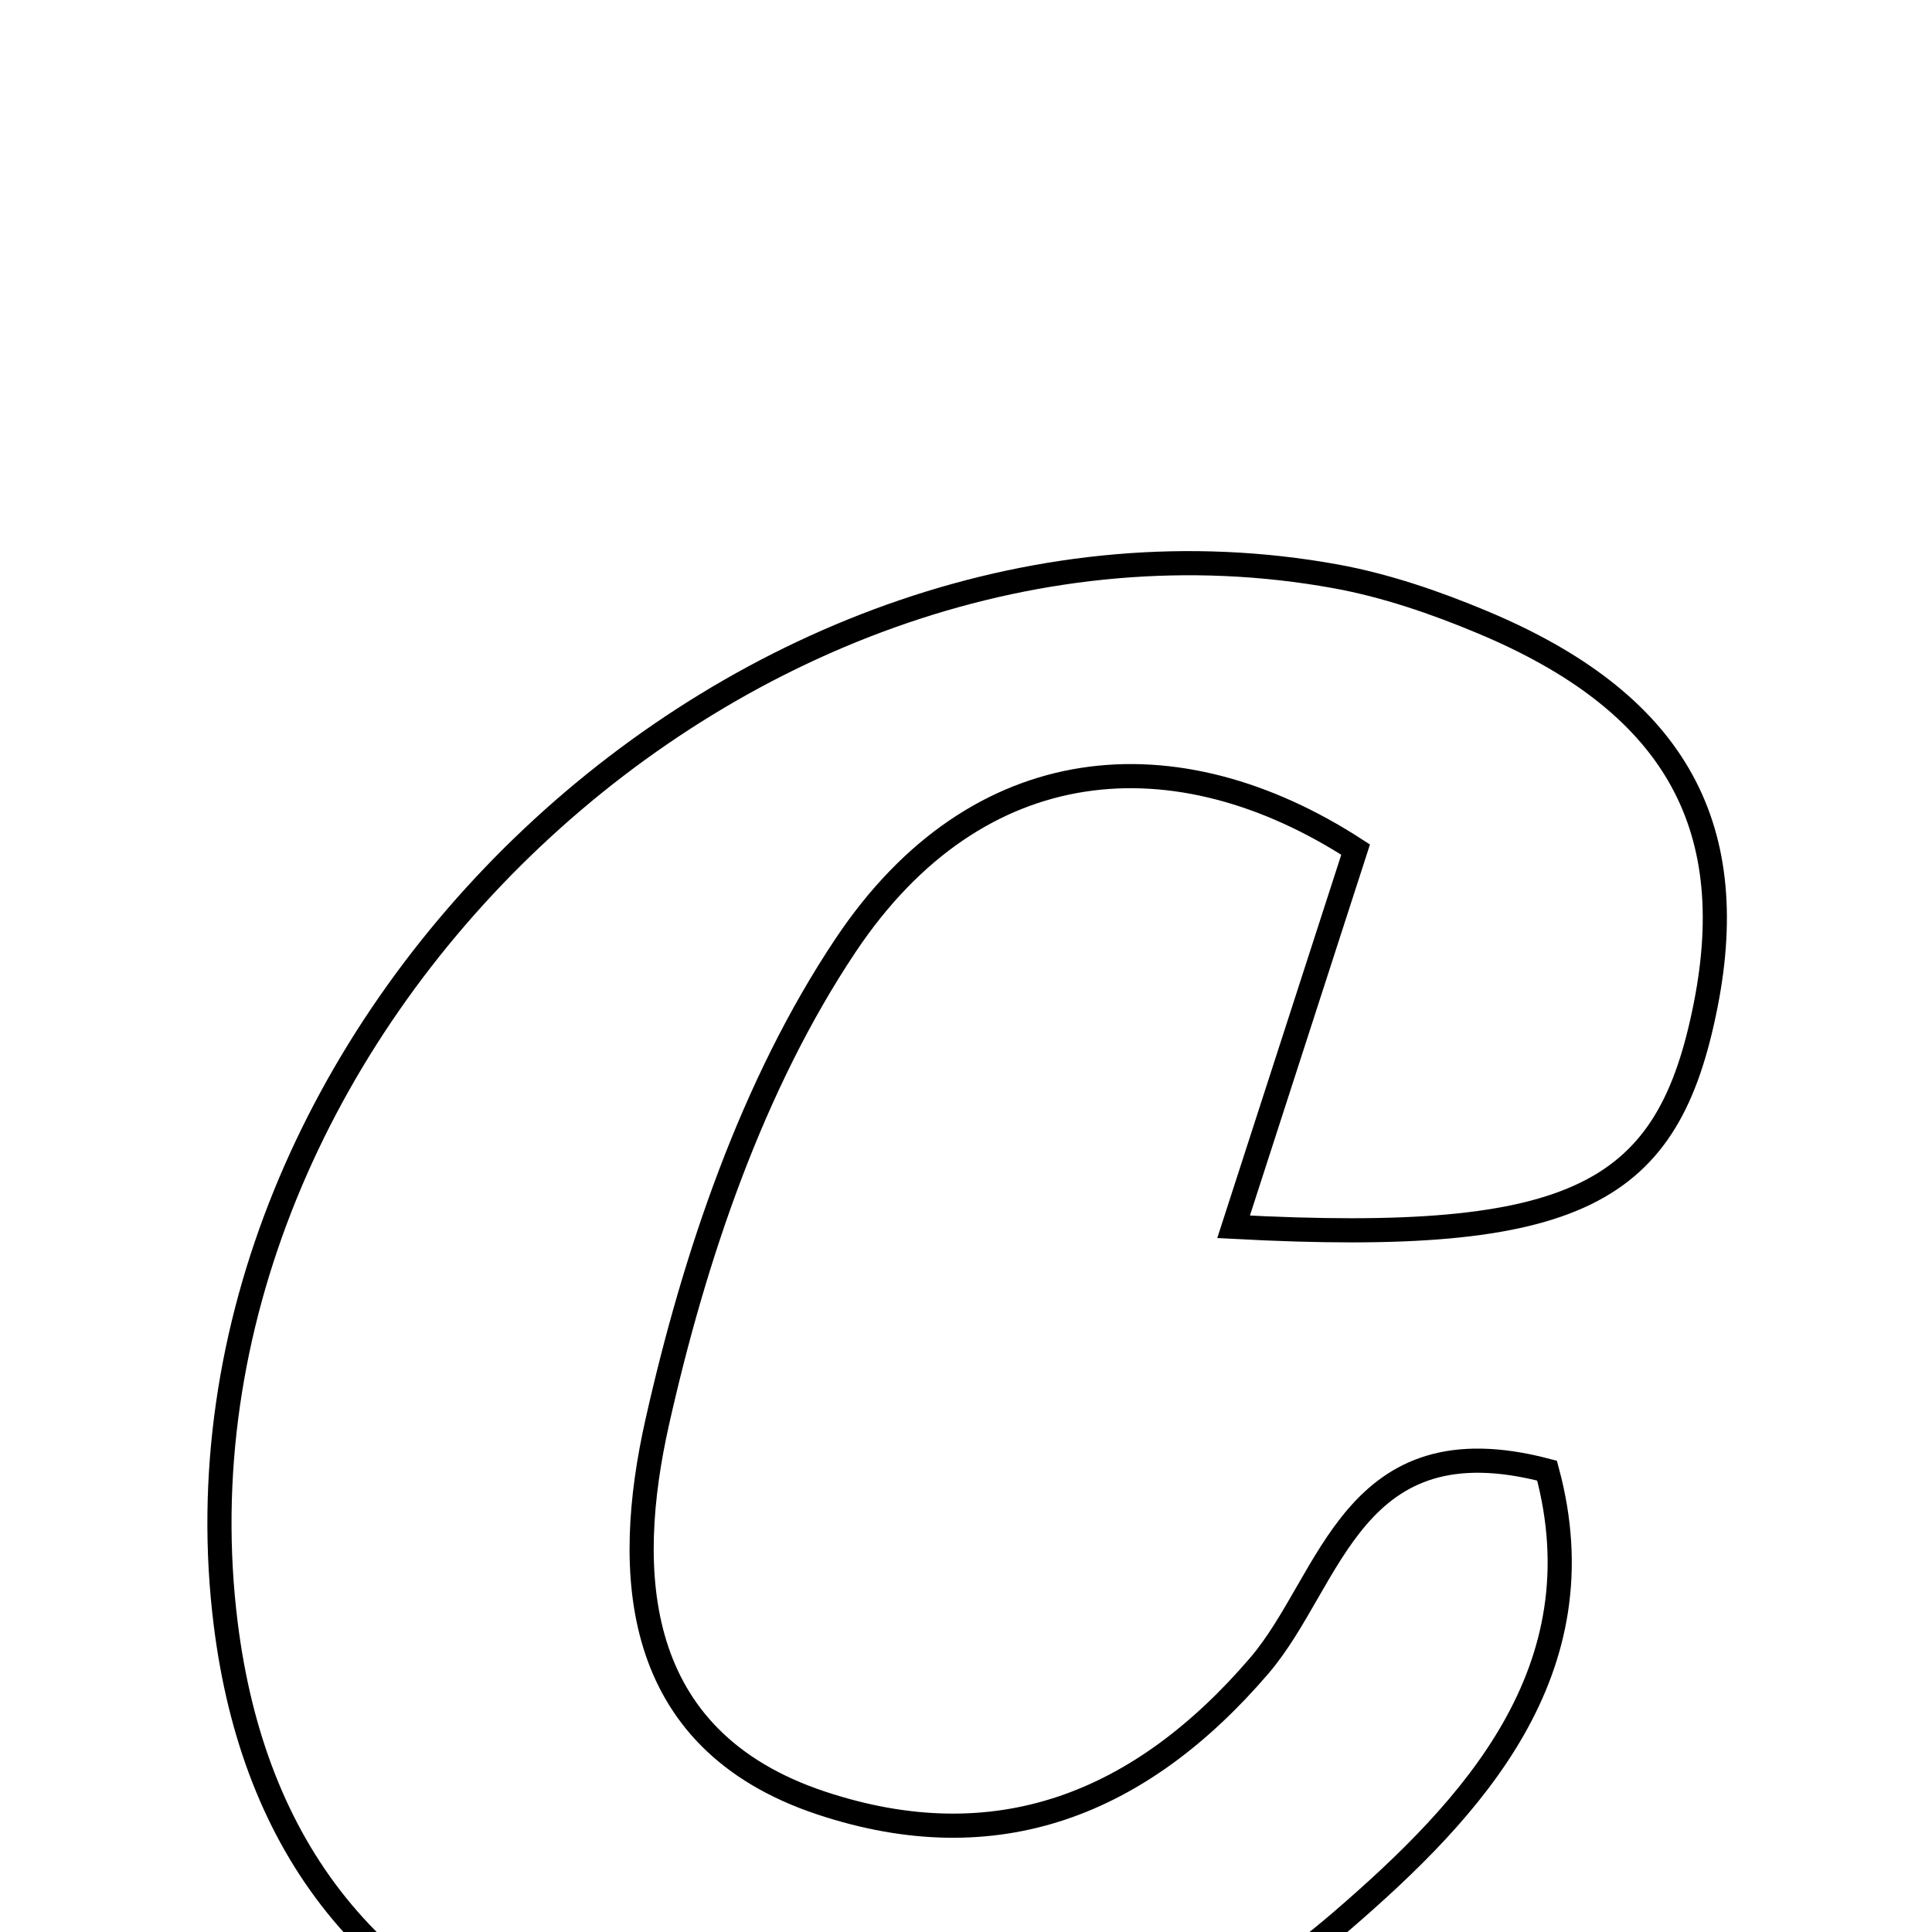 <svg xmlns="http://www.w3.org/2000/svg" viewBox="0.0 0.0 24.0 24.0" height="200px" width="200px"><path fill="none" stroke="black" stroke-width=".3" stroke-opacity="1.0"  filling="0" d="M16.595 7.16 C17.214 7.273 17.827 7.483 18.41 7.727 C20.77 8.712 21.636 10.218 21.189 12.483 C20.727 14.828 19.625 15.469 15.324 15.24 C15.907 13.44 16.359 12.041 16.84 10.554 C14.62 9.114 12.147 9.284 10.505 11.742 C9.346 13.476 8.626 15.61 8.164 17.668 C7.749 19.518 7.825 21.608 10.202 22.398 C12.381 23.122 14.168 22.412 15.643 20.692 C16.553 19.629 16.789 17.628 19.218 18.269 C19.891 20.755 18.286 22.467 16.667 23.863 C13.995 26.166 10.782 26.732 7.358 25.706 C4.611 24.882 3.149 22.938 2.804 20.173 C1.883 12.802 9.286 5.831 16.595 7.16"></path></svg>